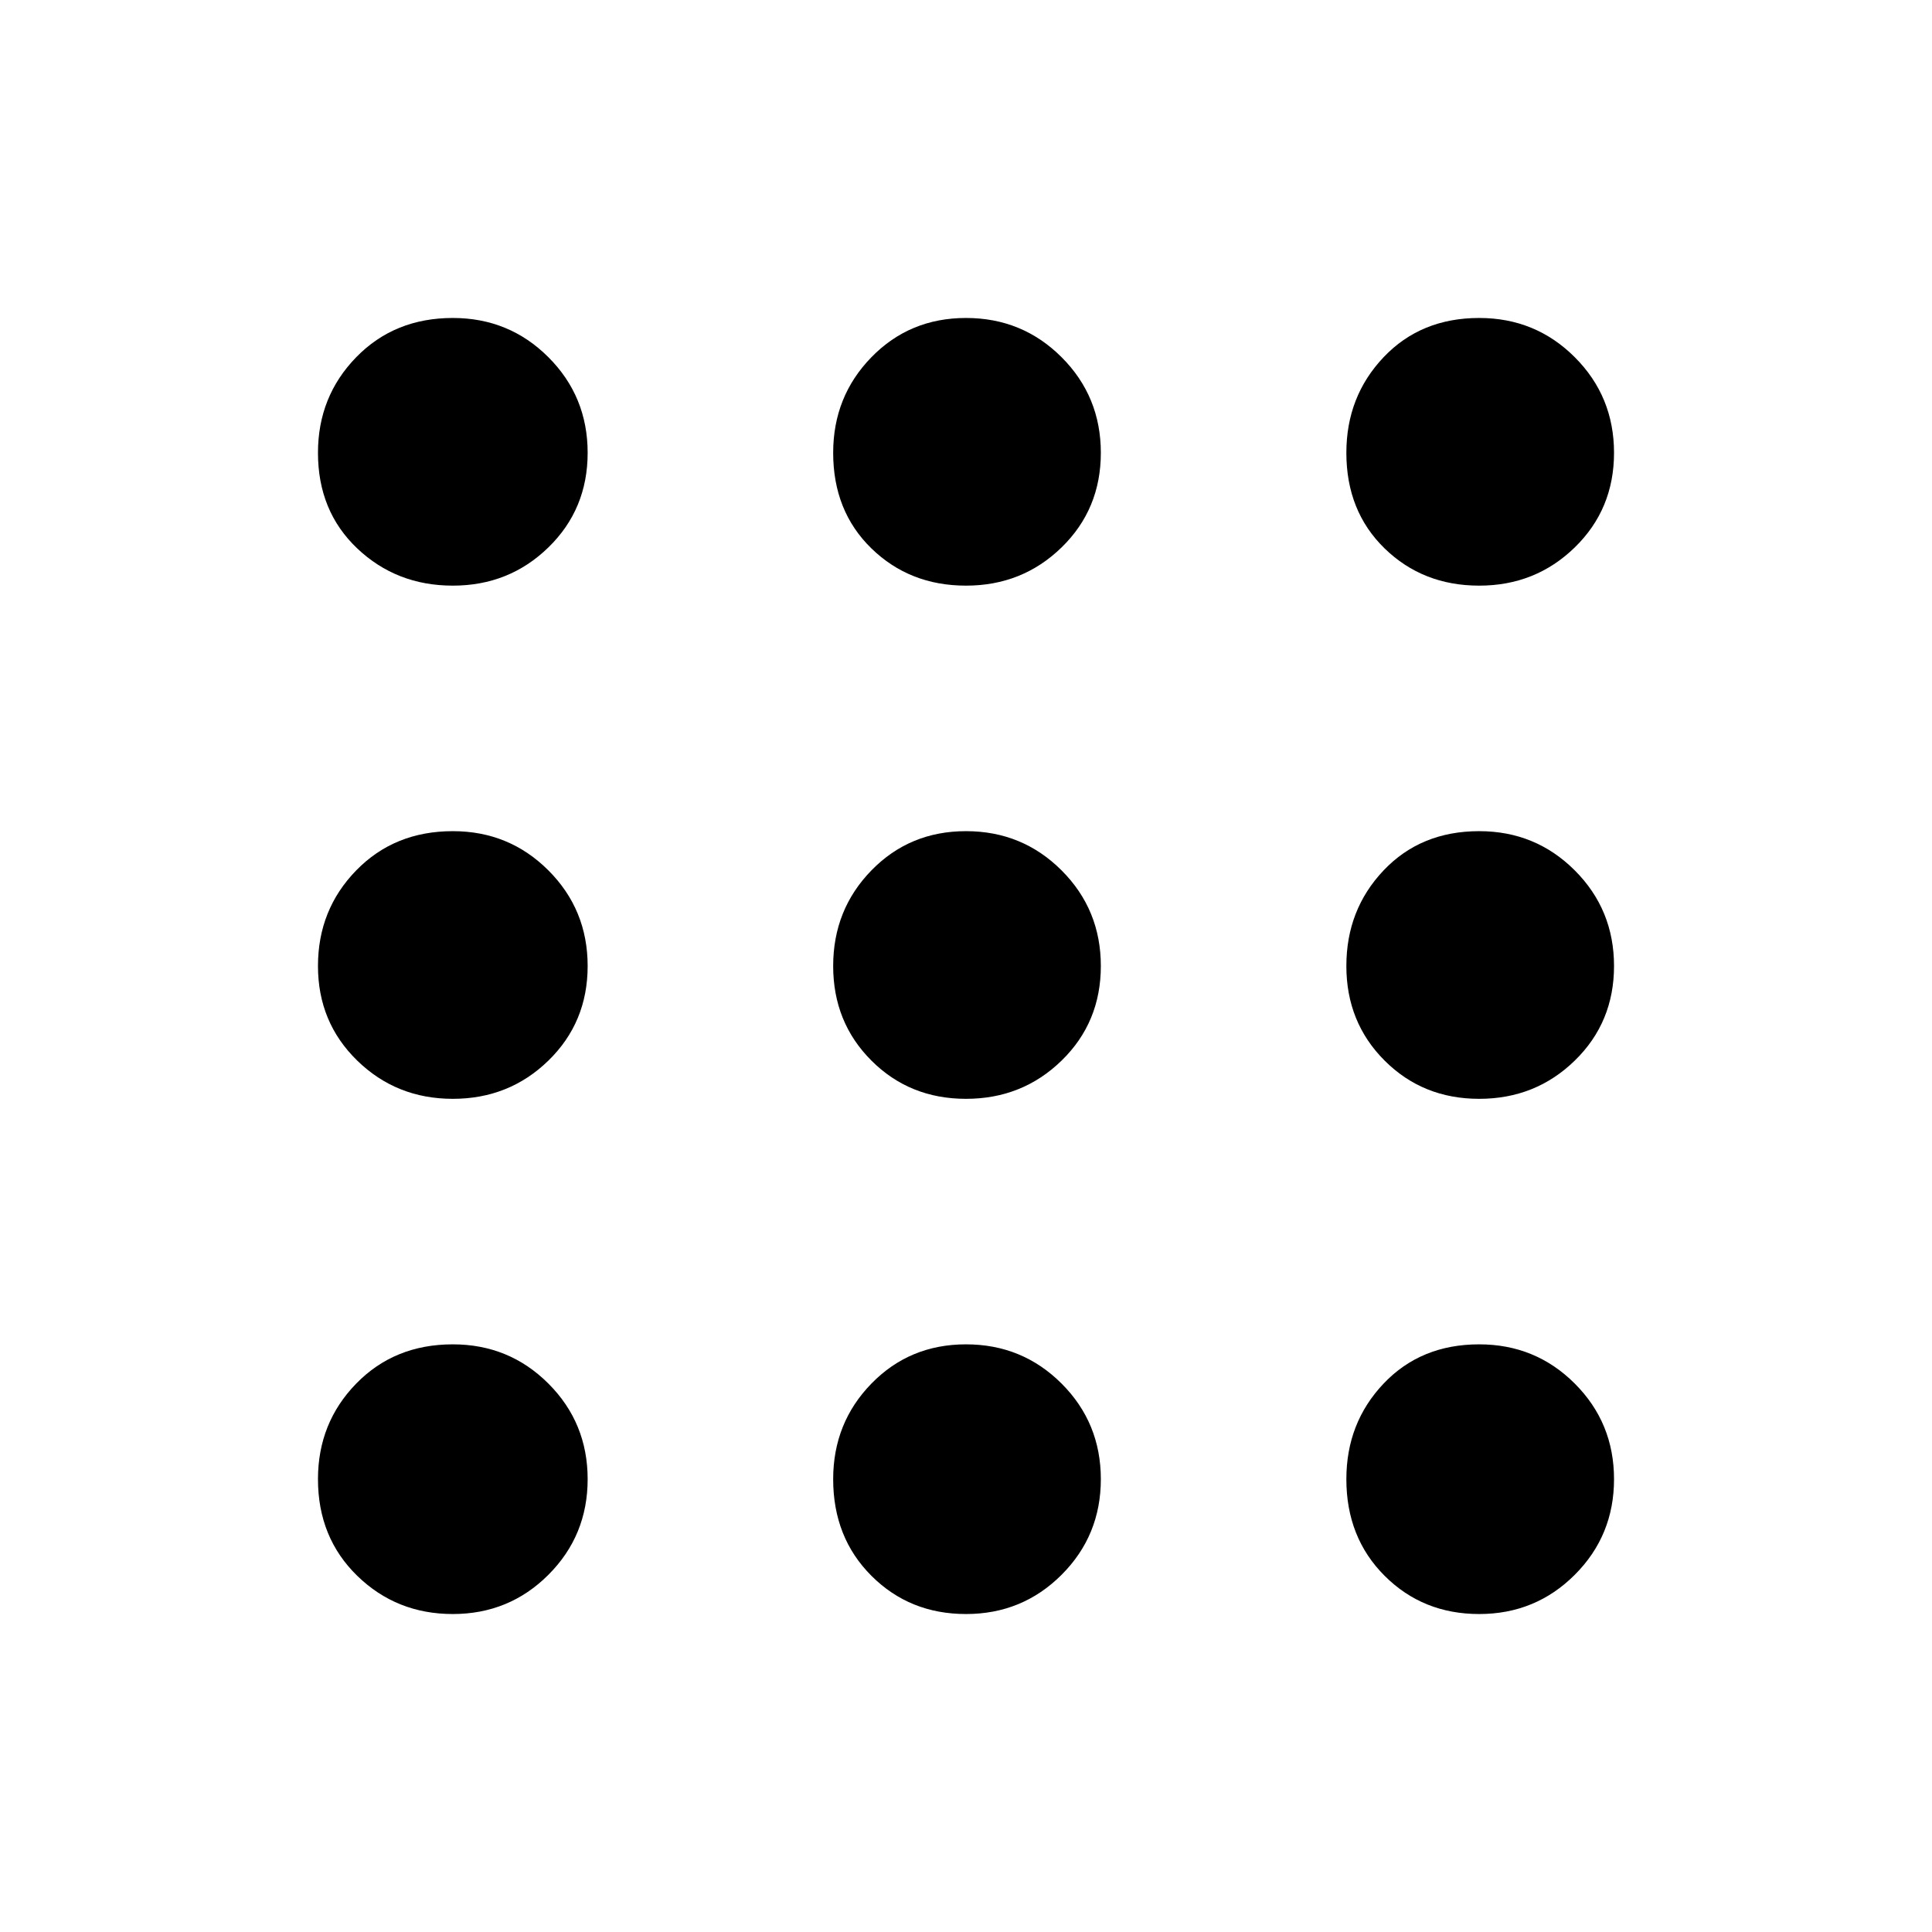 <svg xmlns="http://www.w3.org/2000/svg" height="48" width="48"><path d="M11.25 14.55Q9.85 14.55 8.875 13.625Q7.9 12.7 7.9 11.25Q7.9 9.85 8.85 8.875Q9.8 7.9 11.25 7.9Q12.65 7.9 13.625 8.875Q14.6 9.85 14.6 11.25Q14.6 12.65 13.625 13.6Q12.65 14.55 11.25 14.55ZM24 40.1Q22.6 40.1 21.65 39.15Q20.7 38.2 20.7 36.75Q20.7 35.35 21.65 34.375Q22.6 33.4 24 33.4Q25.4 33.4 26.375 34.375Q27.35 35.35 27.35 36.75Q27.35 38.15 26.375 39.125Q25.4 40.1 24 40.1ZM11.25 40.1Q9.85 40.1 8.875 39.15Q7.9 38.2 7.9 36.75Q7.9 35.35 8.85 34.375Q9.8 33.4 11.25 33.4Q12.65 33.4 13.625 34.375Q14.6 35.35 14.6 36.75Q14.6 38.15 13.625 39.125Q12.65 40.1 11.25 40.1ZM11.25 27.3Q9.85 27.3 8.875 26.35Q7.9 25.4 7.9 24Q7.9 22.6 8.85 21.625Q9.8 20.65 11.25 20.65Q12.65 20.65 13.625 21.625Q14.6 22.6 14.6 24Q14.6 25.4 13.625 26.35Q12.65 27.3 11.25 27.3ZM24 27.3Q22.6 27.3 21.65 26.35Q20.7 25.4 20.7 24Q20.7 22.6 21.65 21.625Q22.6 20.65 24 20.65Q25.4 20.65 26.375 21.625Q27.35 22.6 27.35 24Q27.35 25.4 26.375 26.35Q25.4 27.3 24 27.3ZM36.75 14.55Q35.35 14.55 34.4 13.625Q33.45 12.7 33.45 11.25Q33.45 9.85 34.375 8.875Q35.3 7.9 36.75 7.9Q38.15 7.9 39.125 8.875Q40.1 9.85 40.1 11.25Q40.1 12.65 39.125 13.6Q38.15 14.55 36.75 14.55ZM24 14.55Q22.6 14.55 21.65 13.625Q20.7 12.7 20.7 11.25Q20.7 9.85 21.65 8.875Q22.6 7.9 24 7.9Q25.4 7.9 26.375 8.875Q27.35 9.85 27.35 11.25Q27.35 12.65 26.375 13.6Q25.4 14.55 24 14.55ZM36.75 27.3Q35.35 27.3 34.4 26.35Q33.45 25.4 33.45 24Q33.45 22.6 34.375 21.625Q35.3 20.65 36.75 20.65Q38.15 20.65 39.125 21.625Q40.1 22.6 40.1 24Q40.1 25.4 39.125 26.35Q38.15 27.3 36.75 27.3ZM36.75 40.1Q35.35 40.1 34.4 39.15Q33.45 38.2 33.45 36.75Q33.45 35.35 34.375 34.375Q35.3 33.4 36.75 33.4Q38.15 33.4 39.125 34.375Q40.1 35.35 40.1 36.75Q40.1 38.15 39.125 39.125Q38.15 40.1 36.75 40.1Z"/></svg>